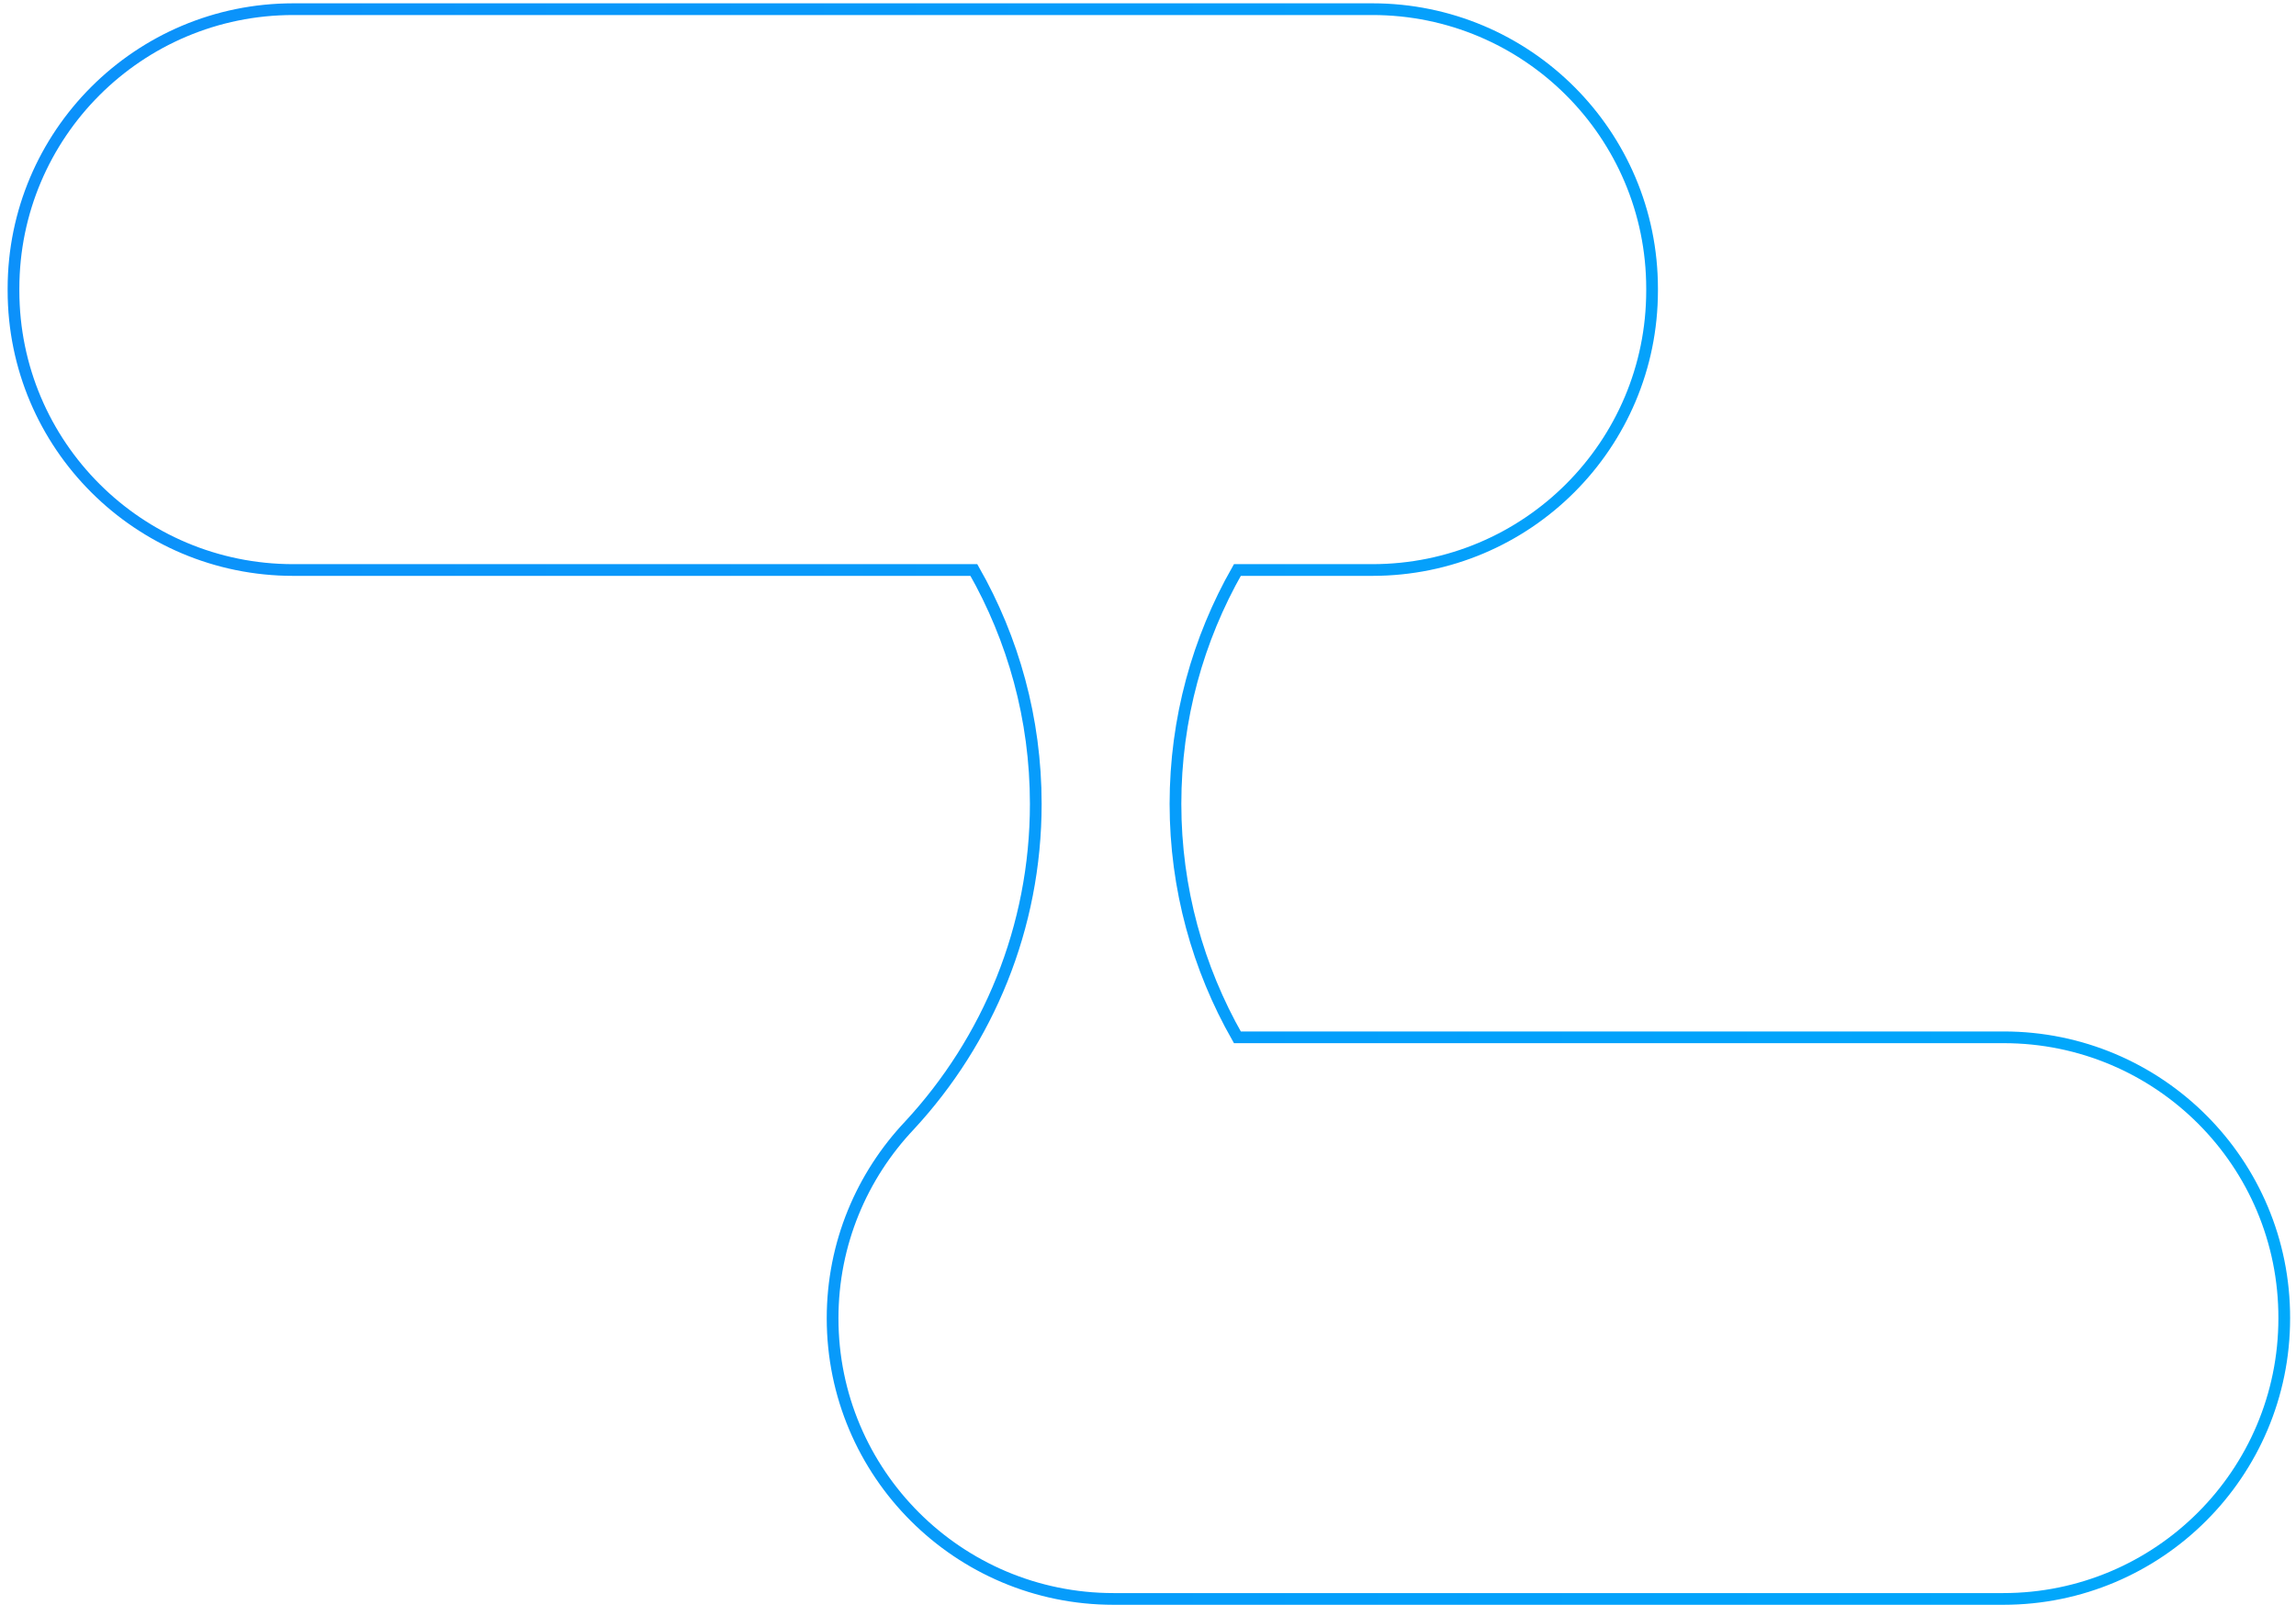 <svg width="196" height="138" viewBox="0 0 196 138" fill="none" xmlns="http://www.w3.org/2000/svg">
<path d="M171.046 88.572H105.629C102.276 82.683 100.345 75.881 100.345 68.638C100.345 61.362 102.276 54.56 105.629 48.671H117.148C130.36 48.671 141.031 37.977 141.031 24.812V24.642C141.031 11.444 130.326 0.783 117.148 0.783H25.036C11.824 0.783 1.152 11.478 1.152 24.642V24.812C1.152 38.01 11.857 48.671 25.036 48.671H83.135C86.489 54.56 88.42 61.362 88.42 68.638C88.42 79.231 84.321 88.876 77.647 96.085C73.582 100.383 71.075 106.17 71.075 112.566C71.075 125.799 81.814 136.527 95.06 136.527H171.012C184.258 136.527 194.997 125.799 194.997 112.566C195.031 99.3 184.292 88.572 171.046 88.572Z" stroke="url(#paint0_linear_692_21741)" stroke-miterlimit="10"/>
<defs>
<linearGradient id="paint0_linear_692_21741" x1="-36.056" y1="68.7" x2="270.138" y2="68.7" gradientUnits="userSpaceOnUse">
<stop stop-color="#0E8CFA"/>
<stop offset="0.772" stop-color="#00AAFB"/>
</linearGradient>
</defs>
</svg>
